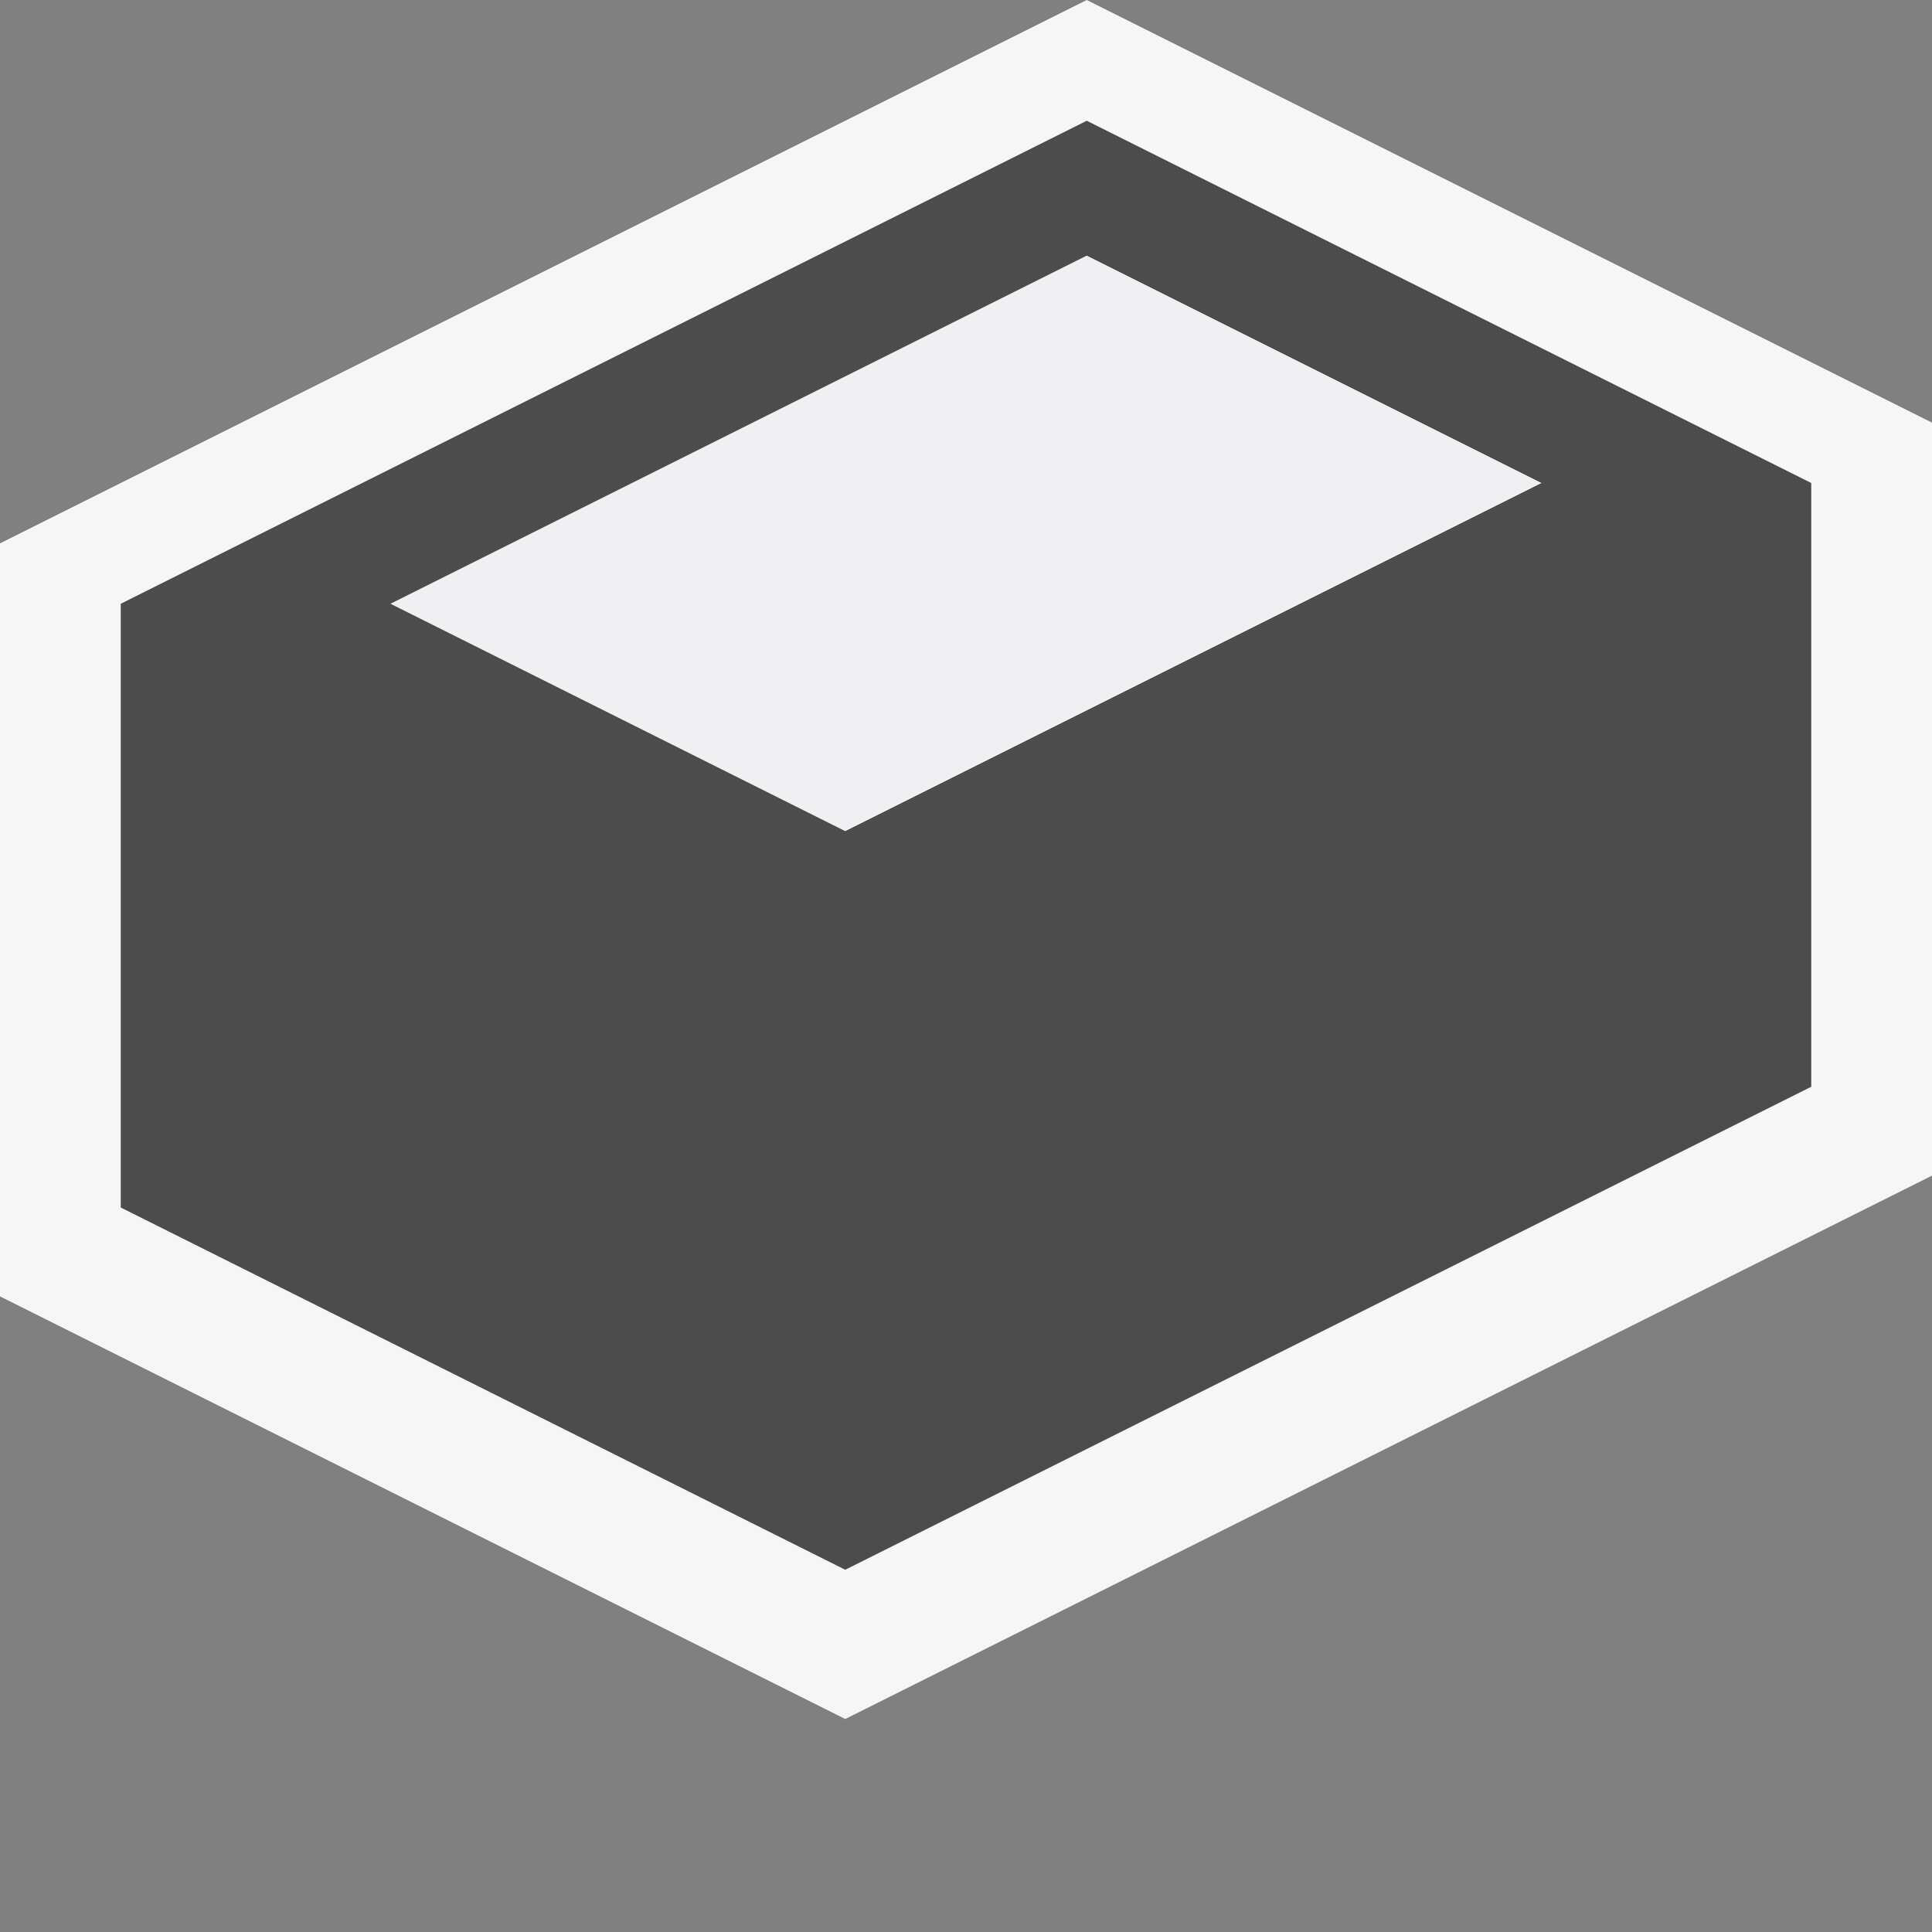 <svg xmlns="http://www.w3.org/2000/svg" viewBox="0 0 16 16" enable-background="new 0 0 16 16"><rect x="0" y="0" width="16" height="16" fill="#808080" stroke="none"/><style type="text/css">.icon-canvas-transparent{opacity:0;fill:#F6F6F6;} .icon-vs-out{fill:#F6F6F6;} .icon-vs-fg{fill:#F0EFF1;} .icon-vs-action-blue{fill:#4c4c4c;}</style><path class="icon-canvas-transparent" d="M16 16h-16v-16h16v16z" id="canvas"/><path class="icon-vs-out" d="M0 10.736v-6.236l9-4.5 7 3.5v6.236l-9 4.5-7-3.5z" id="outline"/><path class="icon-vs-action-blue" d="M9 1l-8 4v5l6 3 8-4v-5l-6-3zm-2 5.882l-3.764-1.882 5.764-2.882 3.764 1.882-5.764 2.882z" id="iconBg"/><path class="icon-vs-fg" d="M9 2.118l3.764 1.882-5.764 2.882-3.764-1.882 5.764-2.882z" id="iconFg"/></svg>
